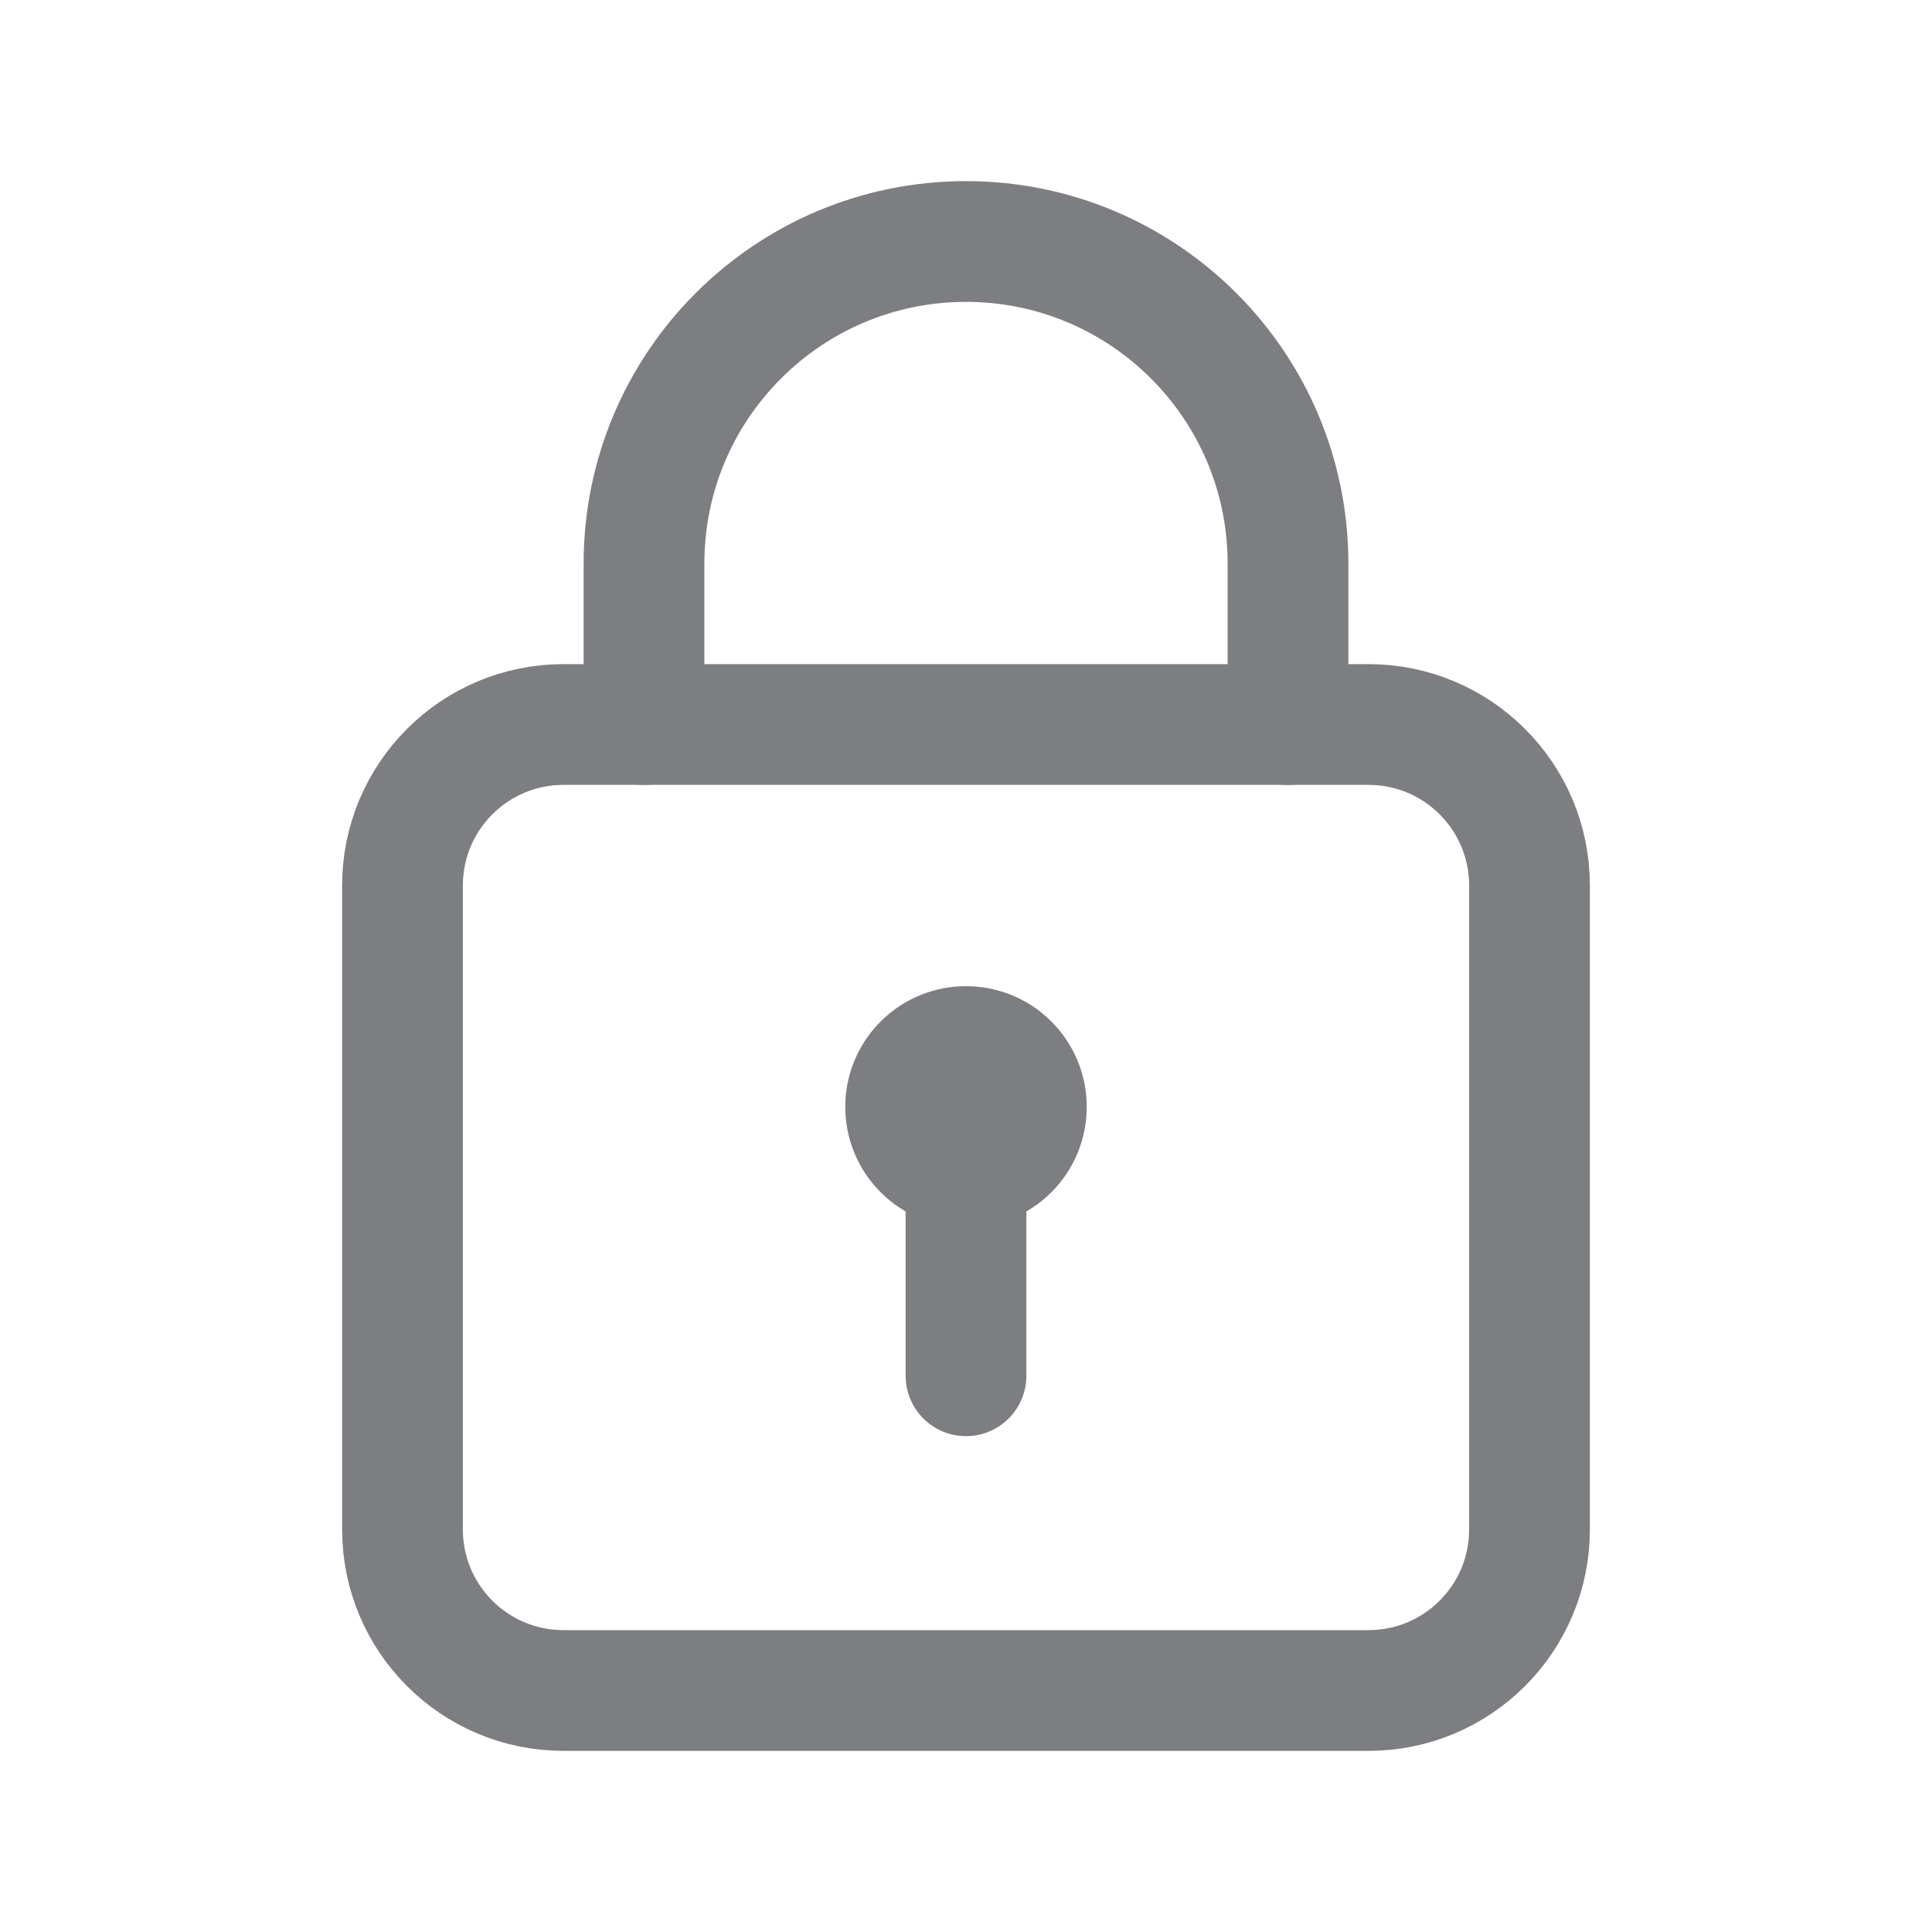 <svg width="30" height="30" viewBox="0 0 30 30" fill="none" xmlns="http://www.w3.org/2000/svg">
<path fill-rule="evenodd" clip-rule="evenodd" d="M21.25 26.25H8.75C7.369 26.25 6.25 25.131 6.25 23.75V13.75C6.25 12.369 7.369 11.25 8.75 11.25H21.25C22.631 11.25 23.75 12.369 23.75 13.75V23.75C23.75 25.131 22.631 26.25 21.25 26.25Z" stroke="#7D7E81" stroke-width="1.875" stroke-linecap="round" stroke-linejoin="round"/>
<path d="M15 21.363V18.125" stroke="#7D7E81" stroke-width="1.875" stroke-linecap="round" stroke-linejoin="round"/>
<path d="M15.663 16.525C16.029 16.891 16.029 17.484 15.663 17.85C15.297 18.216 14.703 18.216 14.337 17.85C13.971 17.484 13.971 16.891 14.337 16.525C14.703 16.159 15.297 16.159 15.663 16.525" stroke="#7D7E81" stroke-width="1.875" stroke-linecap="round" stroke-linejoin="round"/>
<path d="M10 11.25V8.75V8.75C10 5.989 12.239 3.75 15 3.75V3.75C17.761 3.75 20 5.989 20 8.75V8.75V11.25" stroke="#7D7E81" stroke-width="1.875" stroke-linecap="round" stroke-linejoin="round"/>
</svg>
